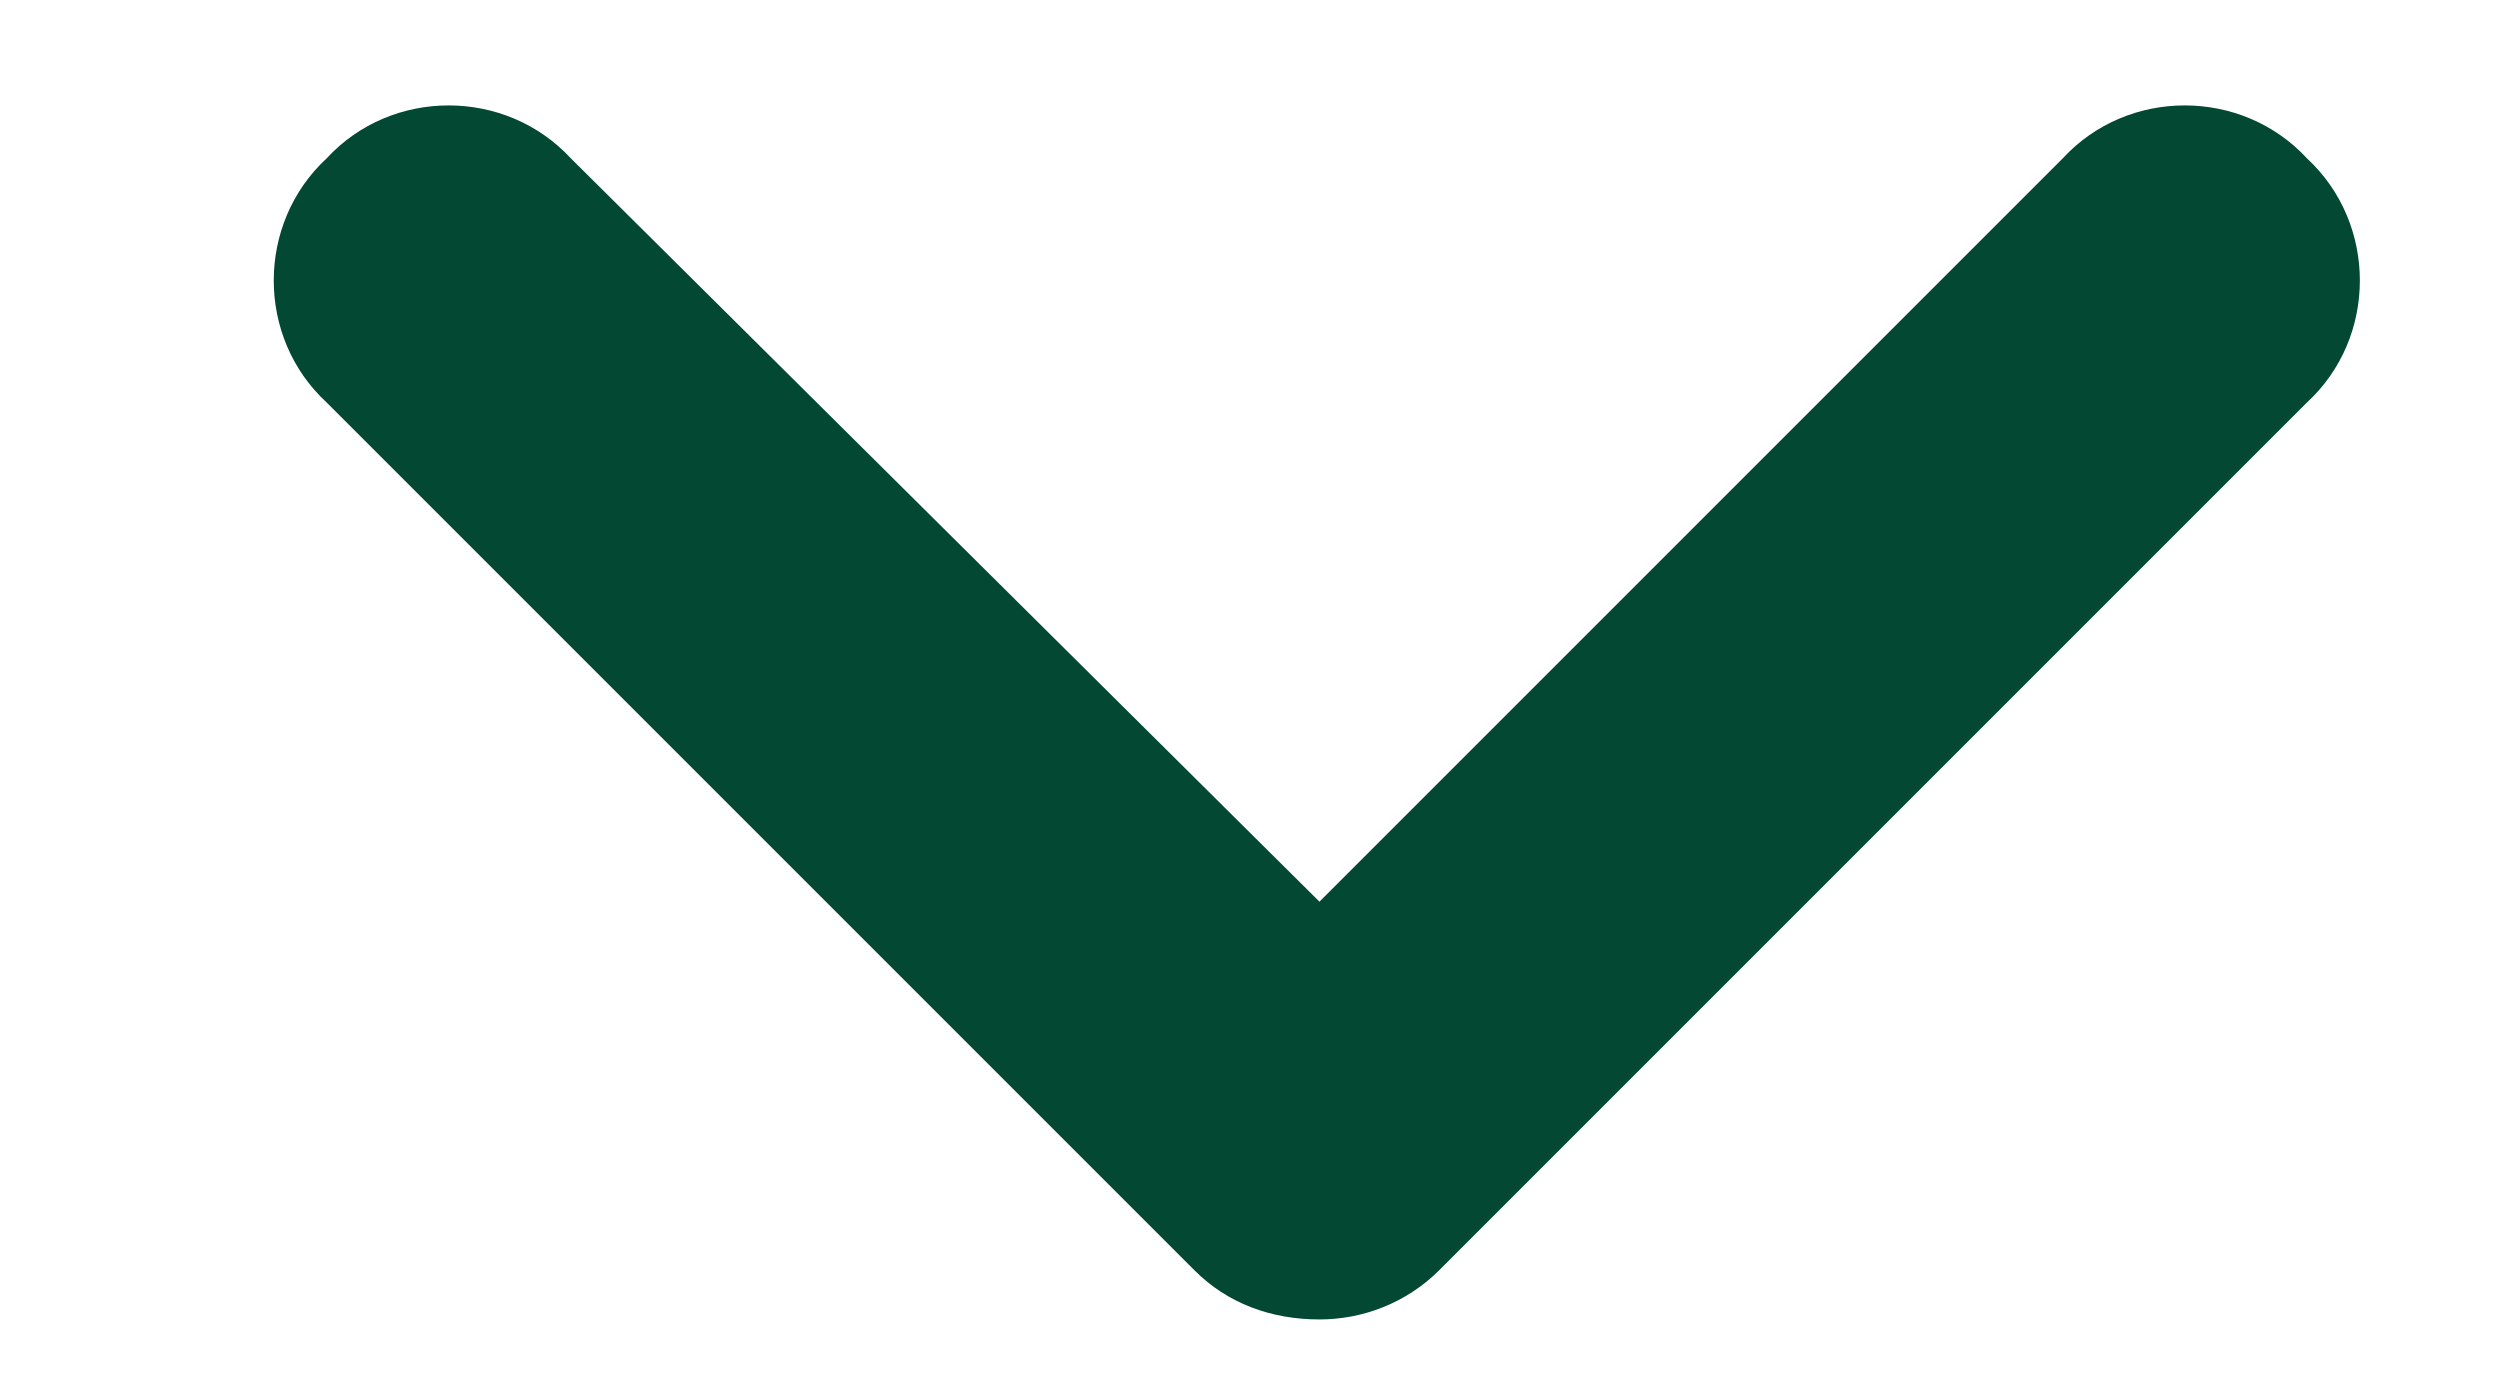 <svg width="9" height="5" viewBox="0 0 9 5" fill="none" xmlns="http://www.w3.org/2000/svg">
    <path
        d="M4.75 4.75C4.574 4.75 4.418 4.691 4.301 4.574L1.176 1.449C0.922 1.215 0.922 0.805 1.176 0.57C1.41 0.316 1.82 0.316 2.055 0.57L4.75 3.246L7.426 0.57C7.66 0.316 8.07 0.316 8.305 0.57C8.559 0.805 8.559 1.215 8.305 1.449L5.18 4.574C5.062 4.691 4.906 4.75 4.75 4.75Z"
        fill="#034833" />
</svg>
    